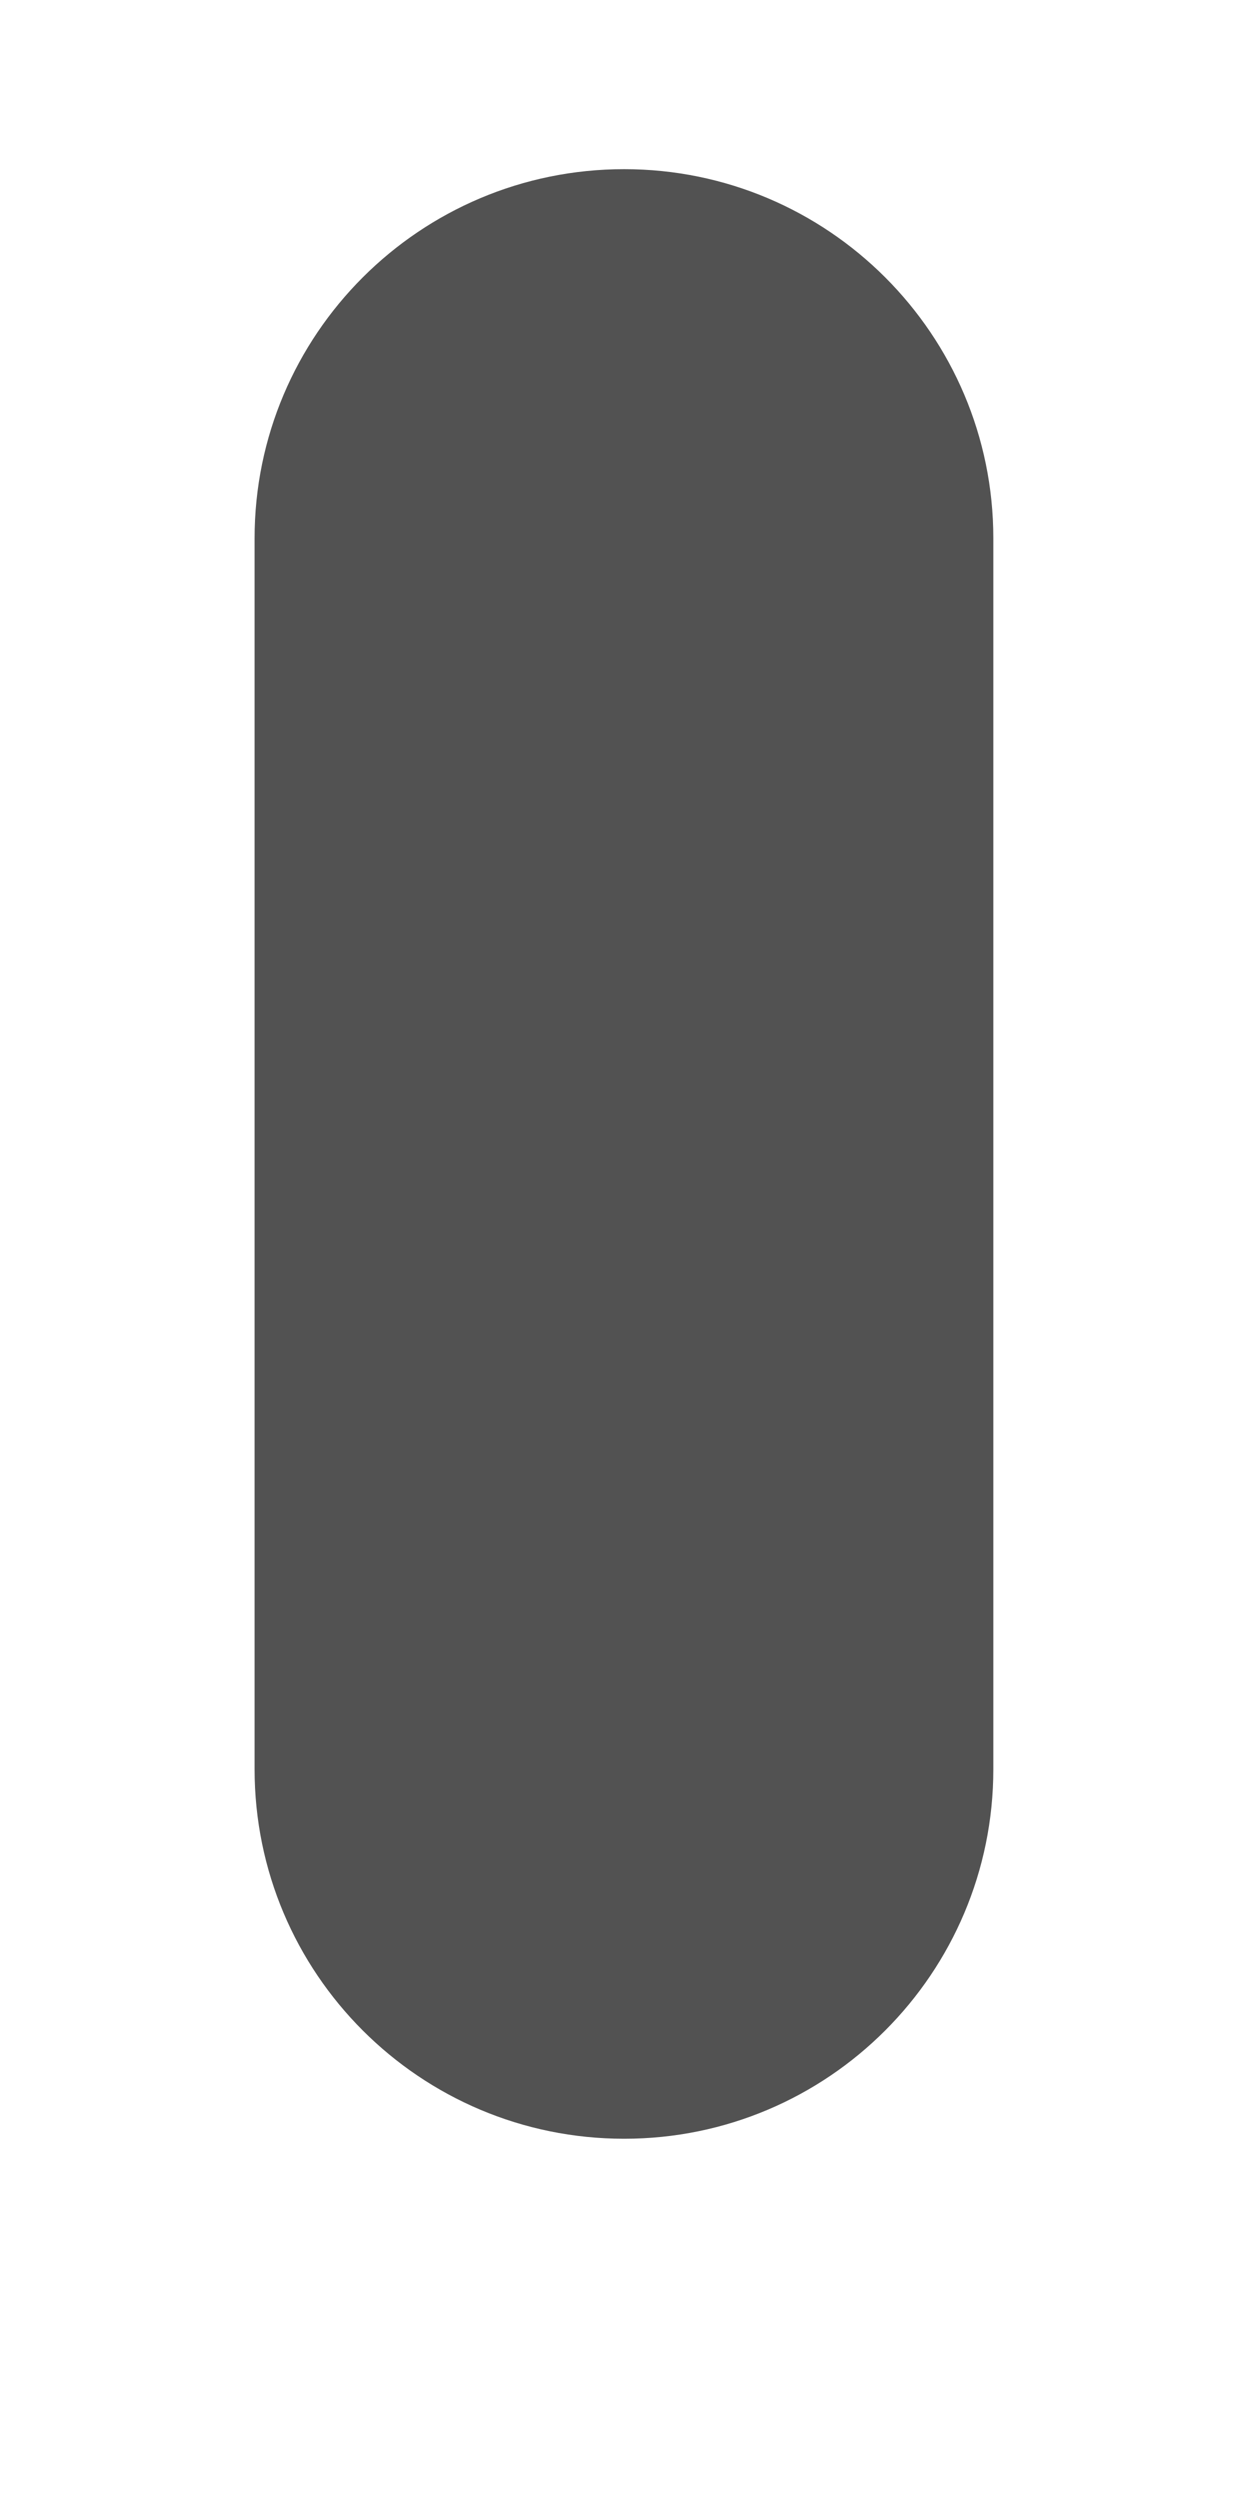 <svg width="3" height="6" viewBox="0 0 3 6" fill="none" xmlns="http://www.w3.org/2000/svg">
<path d="M1.498 0.406C1.987 0.406 2.384 0.803 2.384 1.292V4.246C2.384 4.736 1.987 5.133 1.498 5.133C1.008 5.133 0.611 4.736 0.611 4.246V1.292C0.611 0.803 1.008 0.406 1.498 0.406Z" fill="#525252"/>
</svg>
